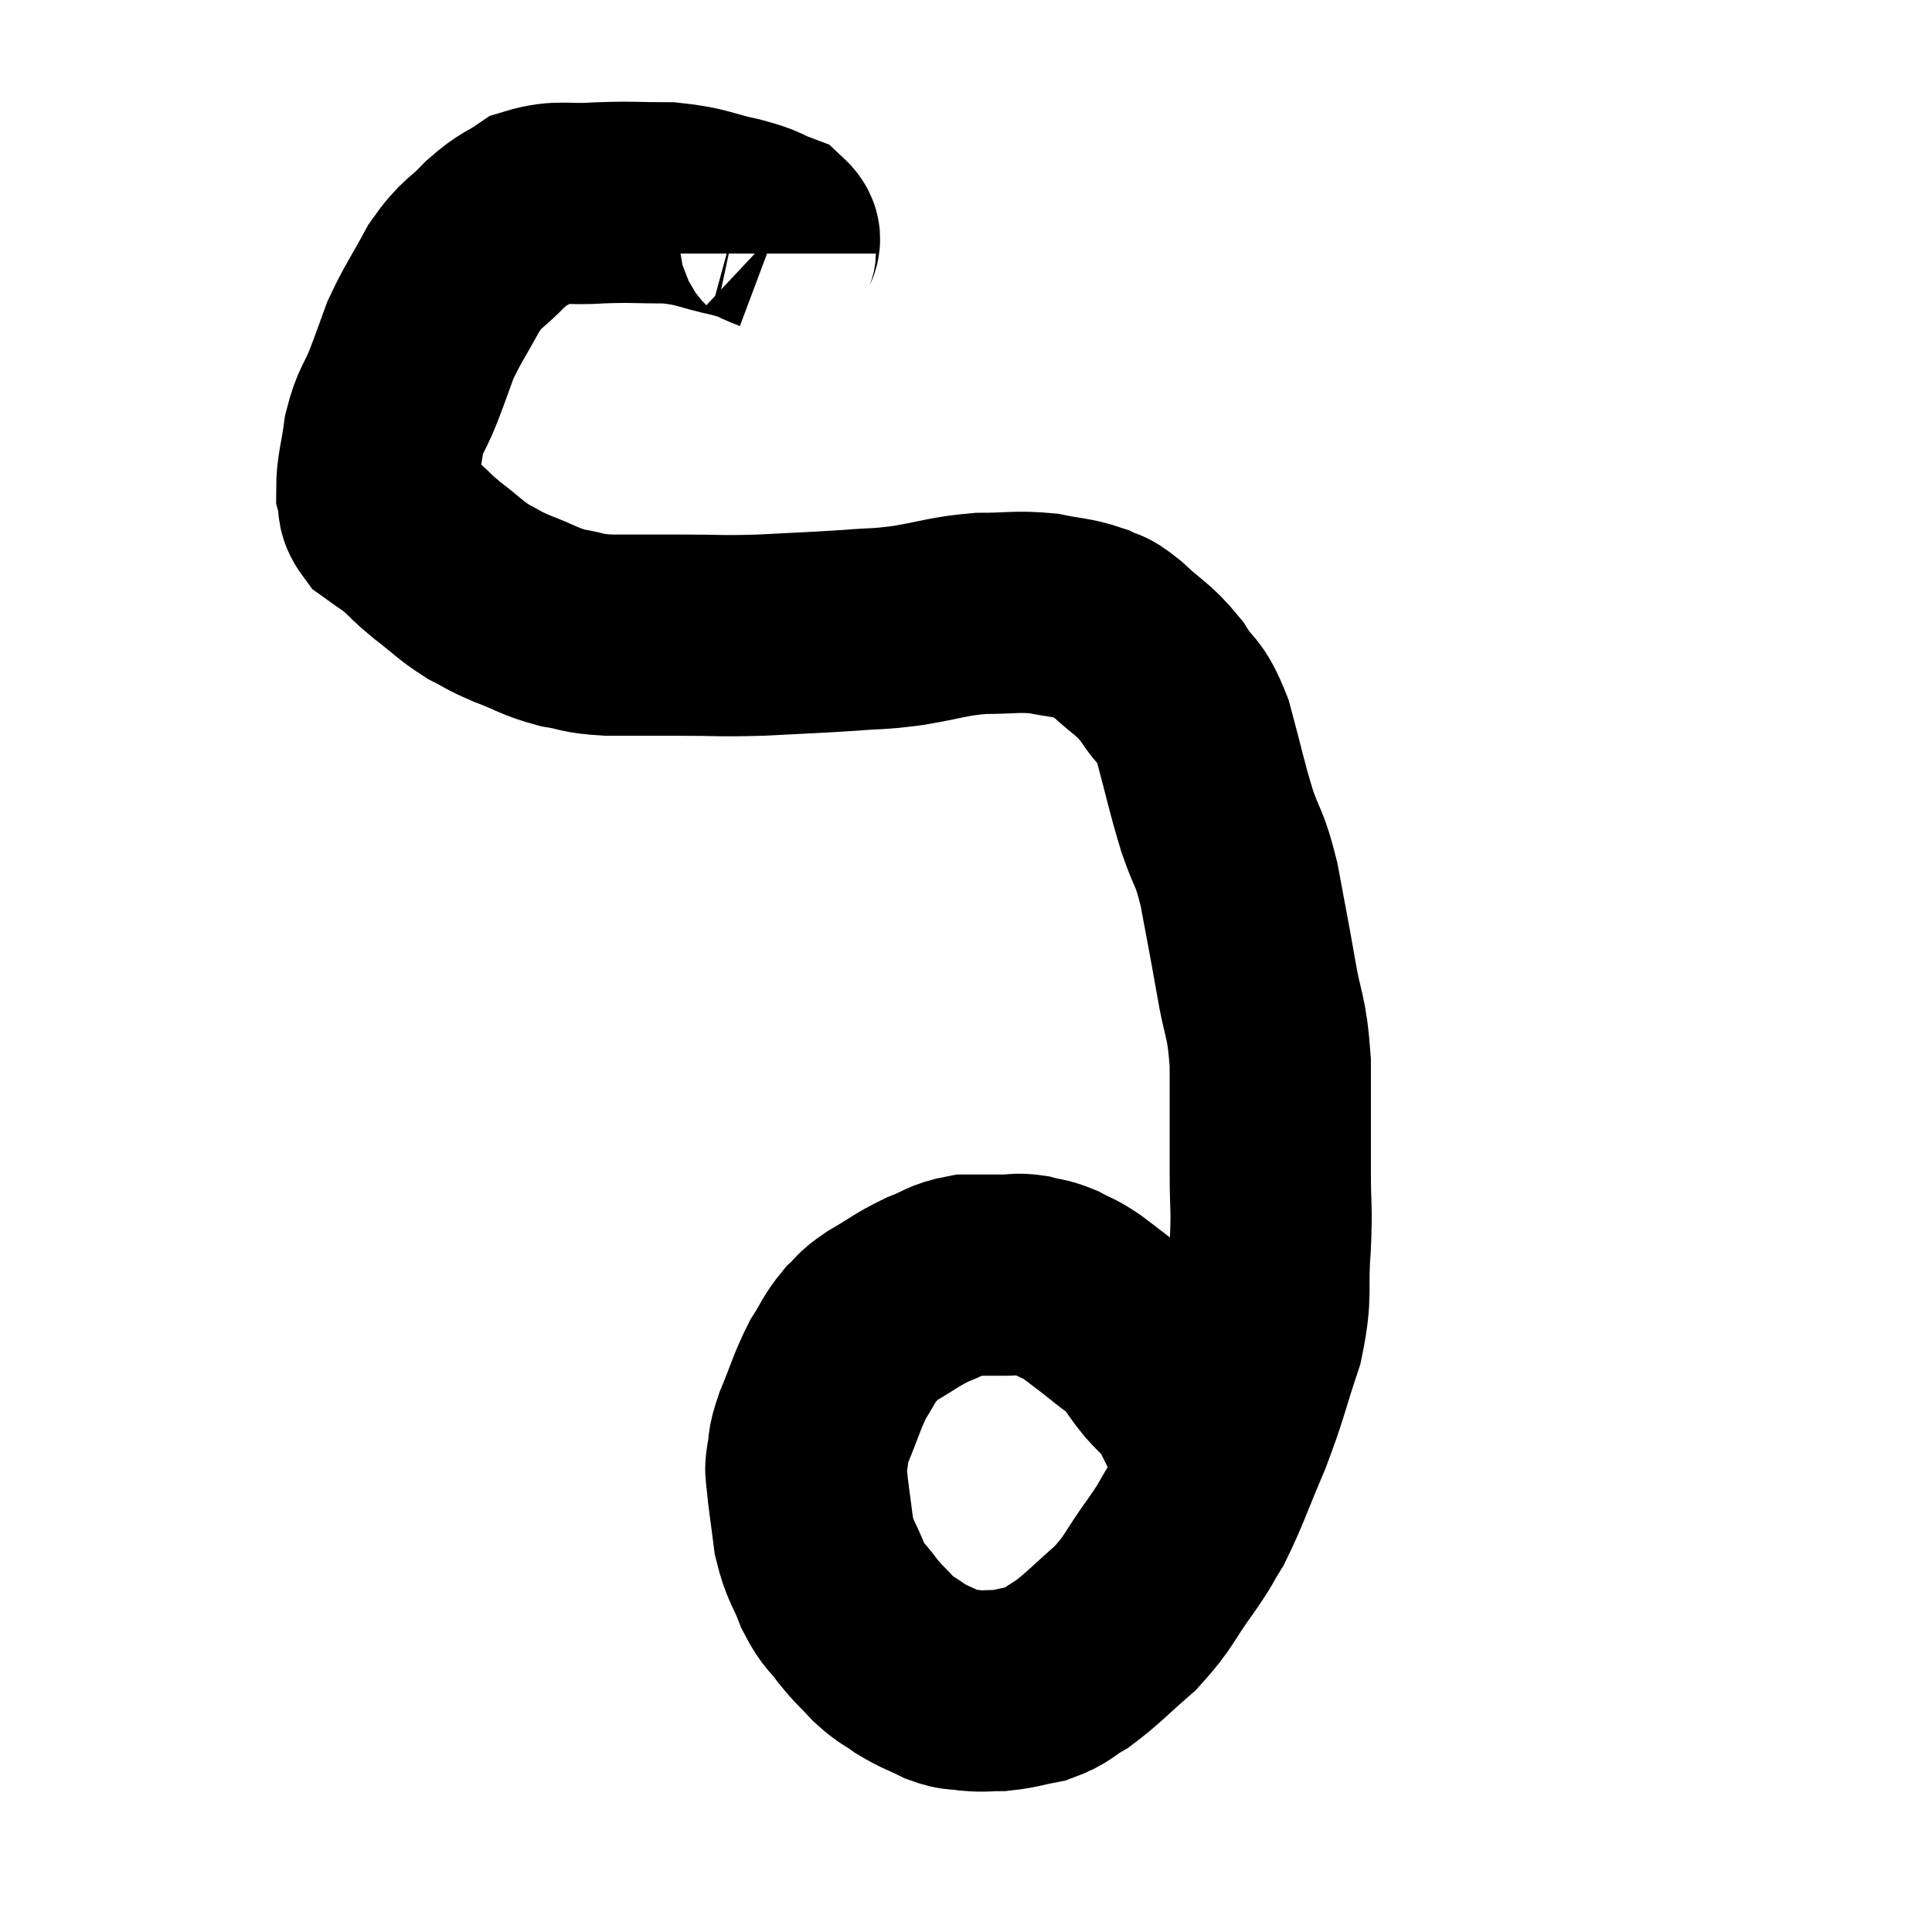 <svg width="48" height="48" viewBox="0 0 48 48" xmlns="http://www.w3.org/2000/svg"><path d="M 19.26 6.3 C 19.26 6.03, 19.5 5.985, 19.26 5.76 C 18.78 5.58, 18.96 5.58, 18.3 5.4 C 17.46 5.22, 17.475 5.13, 16.62 5.04 C 15.75 5.04, 15.72 5.01, 14.88 5.04 C 14.07 5.1, 13.905 4.965, 13.26 5.16 C 12.78 5.49, 12.795 5.385, 12.3 5.82 C 11.79 6.36, 11.745 6.24, 11.28 6.9 C 10.86 7.68, 10.755 7.785, 10.44 8.46 C 10.23 9.03, 10.245 9.015, 10.02 9.6 C 9.78 10.2, 9.705 10.155, 9.54 10.8 C 9.45 11.49, 9.36 11.67, 9.36 12.18 C 9.45 12.51, 9.33 12.555, 9.54 12.84 C 9.87 13.08, 9.87 13.05, 10.2 13.32 C 10.53 13.62, 10.44 13.575, 10.86 13.92 C 11.37 14.31, 11.415 14.4, 11.88 14.7 C 12.3 14.91, 12.195 14.895, 12.72 15.12 C 13.35 15.36, 13.38 15.435, 13.98 15.6 C 14.55 15.69, 14.385 15.735, 15.12 15.78 C 16.02 15.78, 15.975 15.78, 16.92 15.78 C 17.91 15.78, 17.85 15.81, 18.9 15.78 C 20.01 15.72, 20.205 15.72, 21.12 15.66 C 21.84 15.6, 21.75 15.645, 22.56 15.54 C 23.46 15.39, 23.52 15.315, 24.36 15.24 C 25.14 15.24, 25.245 15.18, 25.92 15.24 C 26.49 15.36, 26.61 15.33, 27.06 15.48 C 27.39 15.66, 27.27 15.48, 27.72 15.84 C 28.29 16.38, 28.38 16.335, 28.86 16.92 C 29.25 17.55, 29.295 17.31, 29.64 18.18 C 29.94 19.29, 29.955 19.455, 30.24 20.4 C 30.51 21.18, 30.54 21, 30.78 21.96 C 30.99 23.1, 31.005 23.13, 31.2 24.24 C 31.38 25.32, 31.47 25.17, 31.56 26.4 C 31.56 27.78, 31.56 28.02, 31.56 29.16 C 31.56 30.06, 31.605 29.94, 31.56 30.96 C 31.47 32.1, 31.62 32.085, 31.38 33.24 C 30.99 34.41, 31.02 34.47, 30.6 35.58 C 30.15 36.63, 30.075 36.915, 29.7 37.68 C 29.4 38.16, 29.535 38.01, 29.1 38.64 C 28.53 39.42, 28.575 39.525, 27.96 40.2 C 27.3 40.77, 27.18 40.935, 26.64 41.34 C 26.22 41.58, 26.25 41.655, 25.8 41.82 C 25.32 41.91, 25.26 41.955, 24.84 42 C 24.48 42, 24.465 42.03, 24.12 42 C 23.79 41.94, 23.835 42.015, 23.46 41.88 C 23.04 41.67, 22.995 41.685, 22.62 41.46 C 22.29 41.22, 22.29 41.28, 21.96 40.98 C 21.63 40.62, 21.615 40.65, 21.3 40.26 C 21 39.84, 20.97 39.945, 20.7 39.42 C 20.46 38.79, 20.385 38.835, 20.22 38.16 C 20.13 37.44, 20.085 37.185, 20.04 36.72 C 20.04 36.51, 19.995 36.615, 20.04 36.3 C 20.13 35.88, 20.025 36.03, 20.22 35.46 C 20.52 34.74, 20.535 34.59, 20.82 34.02 C 21.09 33.6, 21.09 33.51, 21.36 33.18 C 21.63 32.94, 21.48 32.985, 21.9 32.7 C 22.47 32.37, 22.515 32.295, 23.04 32.04 C 23.52 31.86, 23.52 31.77, 24 31.68 C 24.48 31.68, 24.57 31.68, 24.96 31.68 C 25.26 31.68, 25.245 31.635, 25.56 31.68 C 25.89 31.77, 25.89 31.725, 26.22 31.86 C 26.55 32.04, 26.52 31.98, 26.88 32.22 C 27.27 32.52, 27.285 32.52, 27.66 32.82 C 28.02 33.12, 28.08 33.105, 28.38 33.42 C 28.62 33.75, 28.59 33.75, 28.86 34.08 C 29.16 34.41, 29.25 34.455, 29.46 34.74 C 29.58 34.98, 29.58 34.98, 29.7 35.22 C 29.82 35.46, 29.835 35.49, 29.94 35.7 C 30.03 35.88, 30.06 35.925, 30.12 36.06 C 30.15 36.15, 30.165 36.195, 30.18 36.24 C 30.18 36.24, 30.18 36.24, 30.18 36.24 C 30.18 36.24, 30.18 36.24, 30.18 36.24 L 30.18 36.24" fill="none" stroke="black" stroke-width="5"></path></svg>